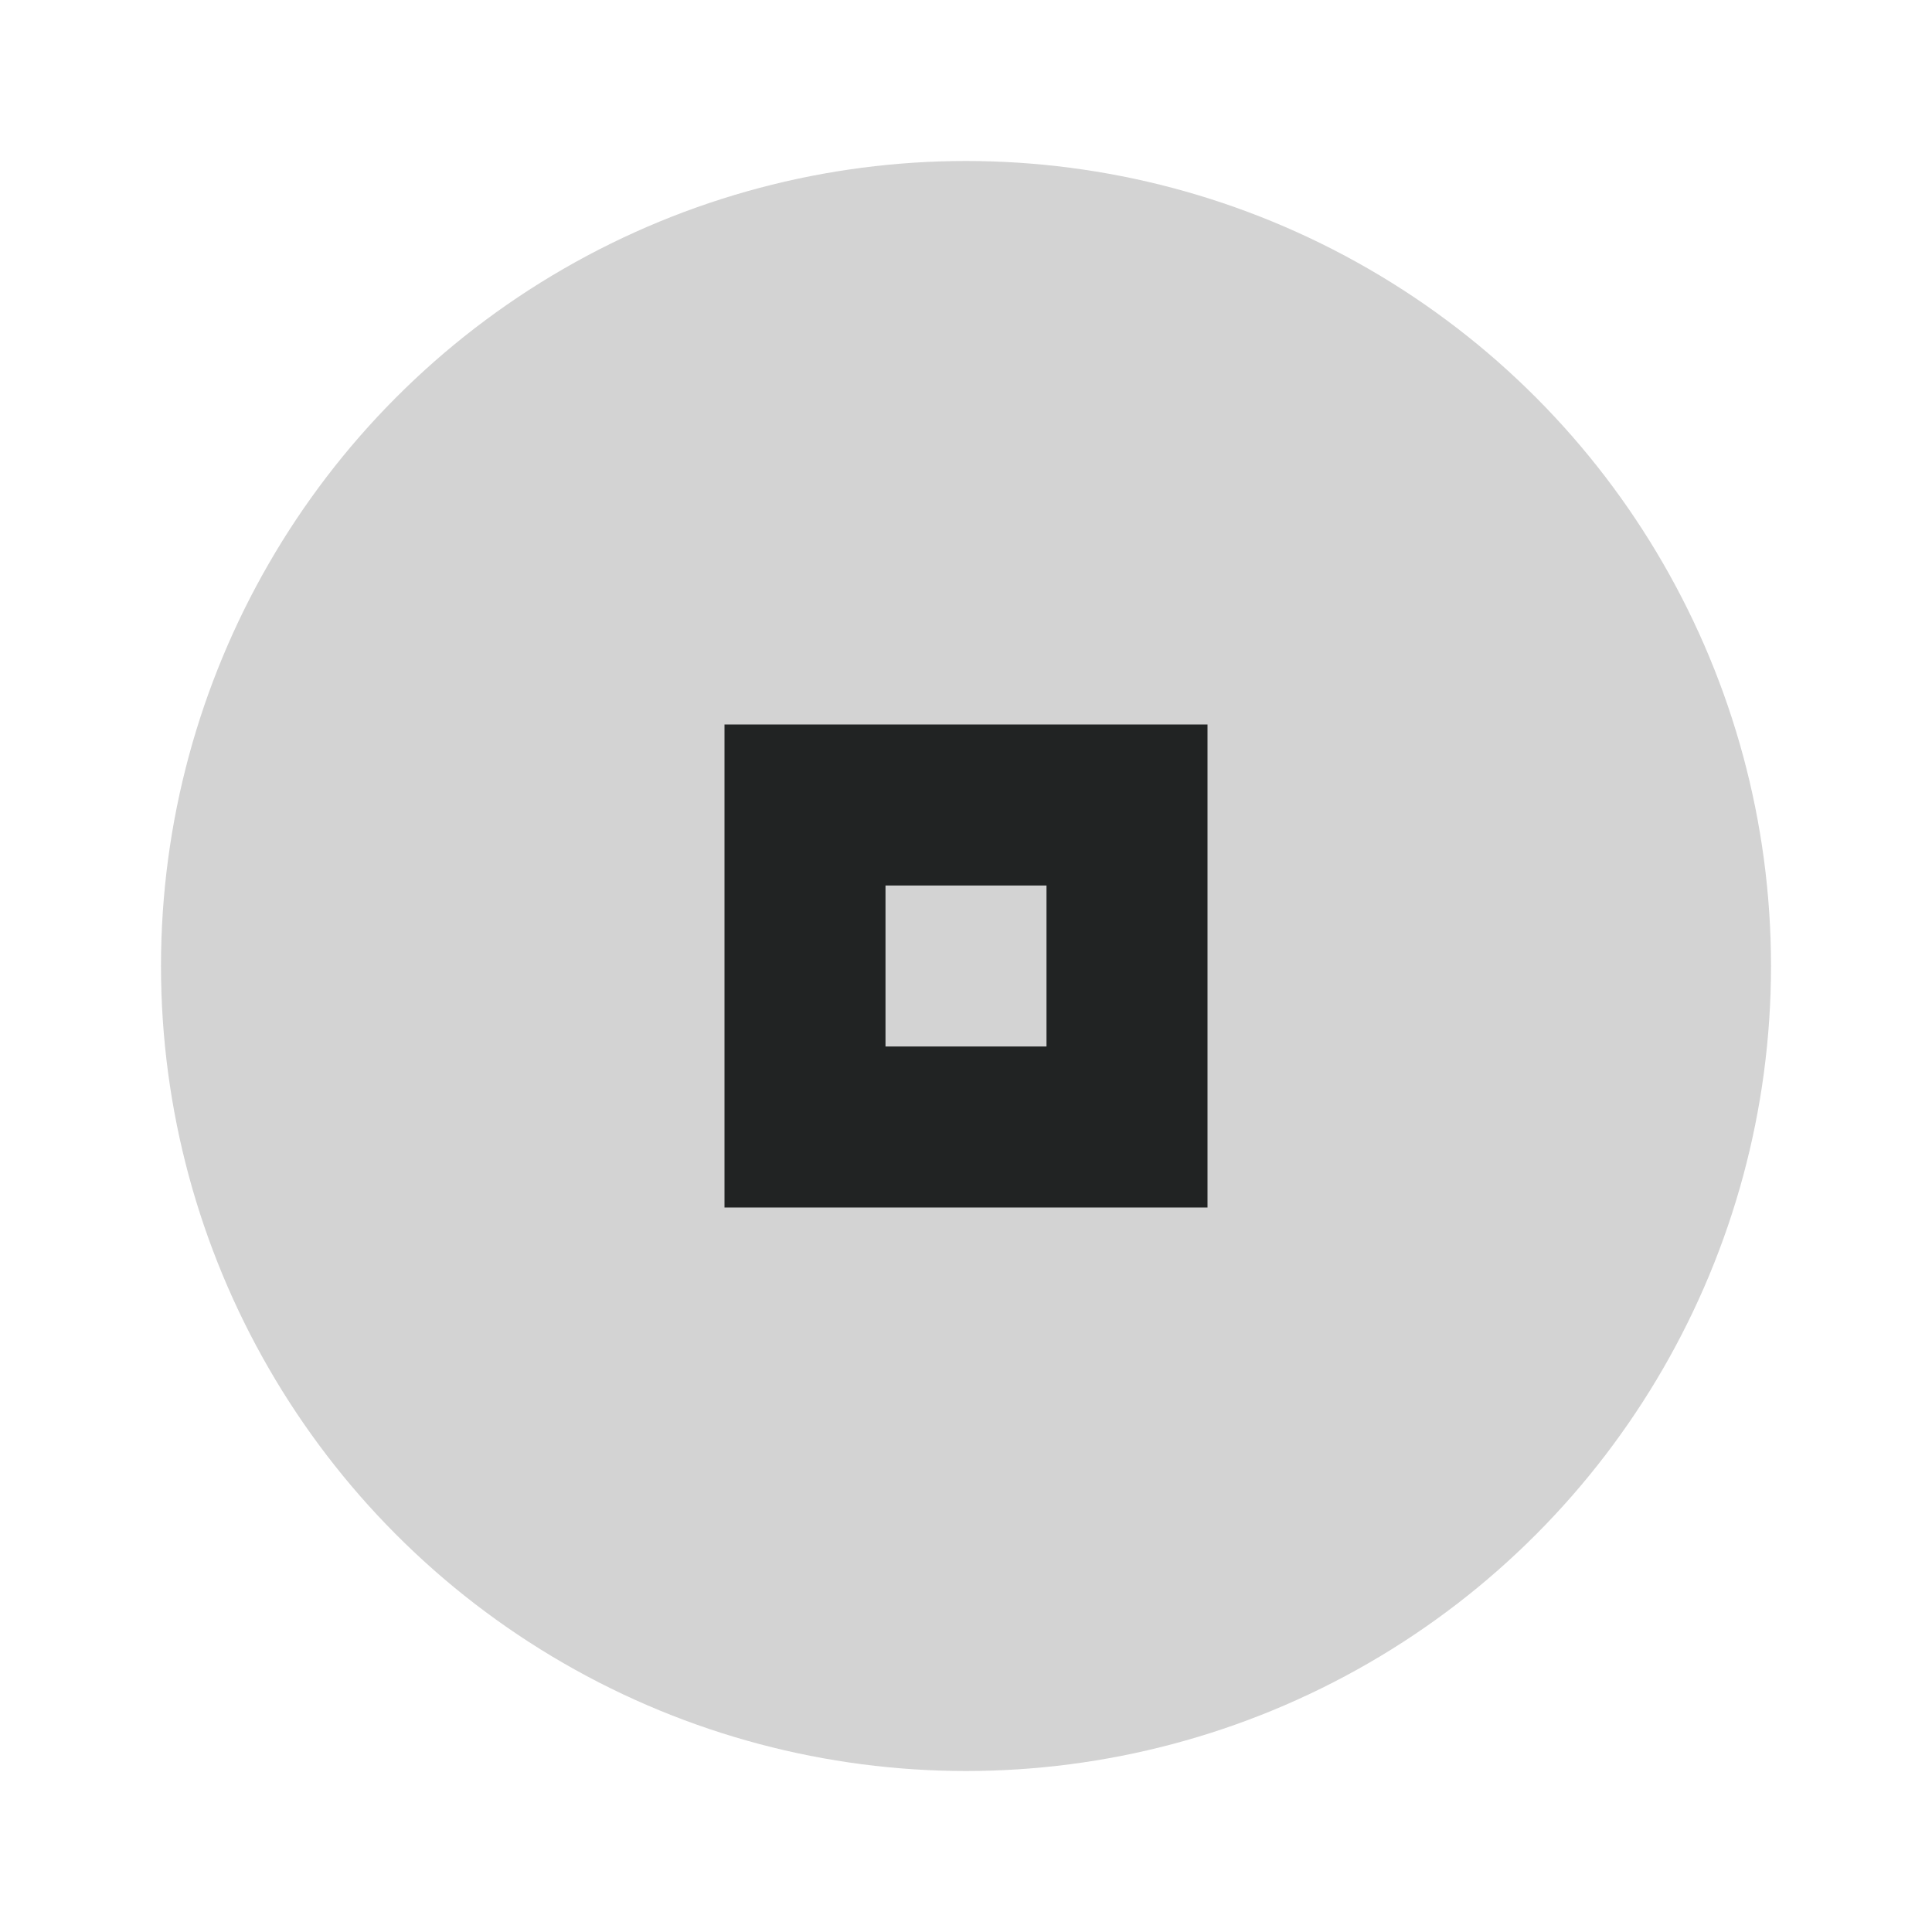 <svg xmlns="http://www.w3.org/2000/svg" width="24" height="24" viewBox="0 0 24 24" fill="#000202" opacity="0.87">
  <circle cx="12" cy="12" r="10" opacity="0.2"/>
  <path d="m9 9v6h6v-6h-6zm2 2h2v2h-2v-2z"/>
</svg>
